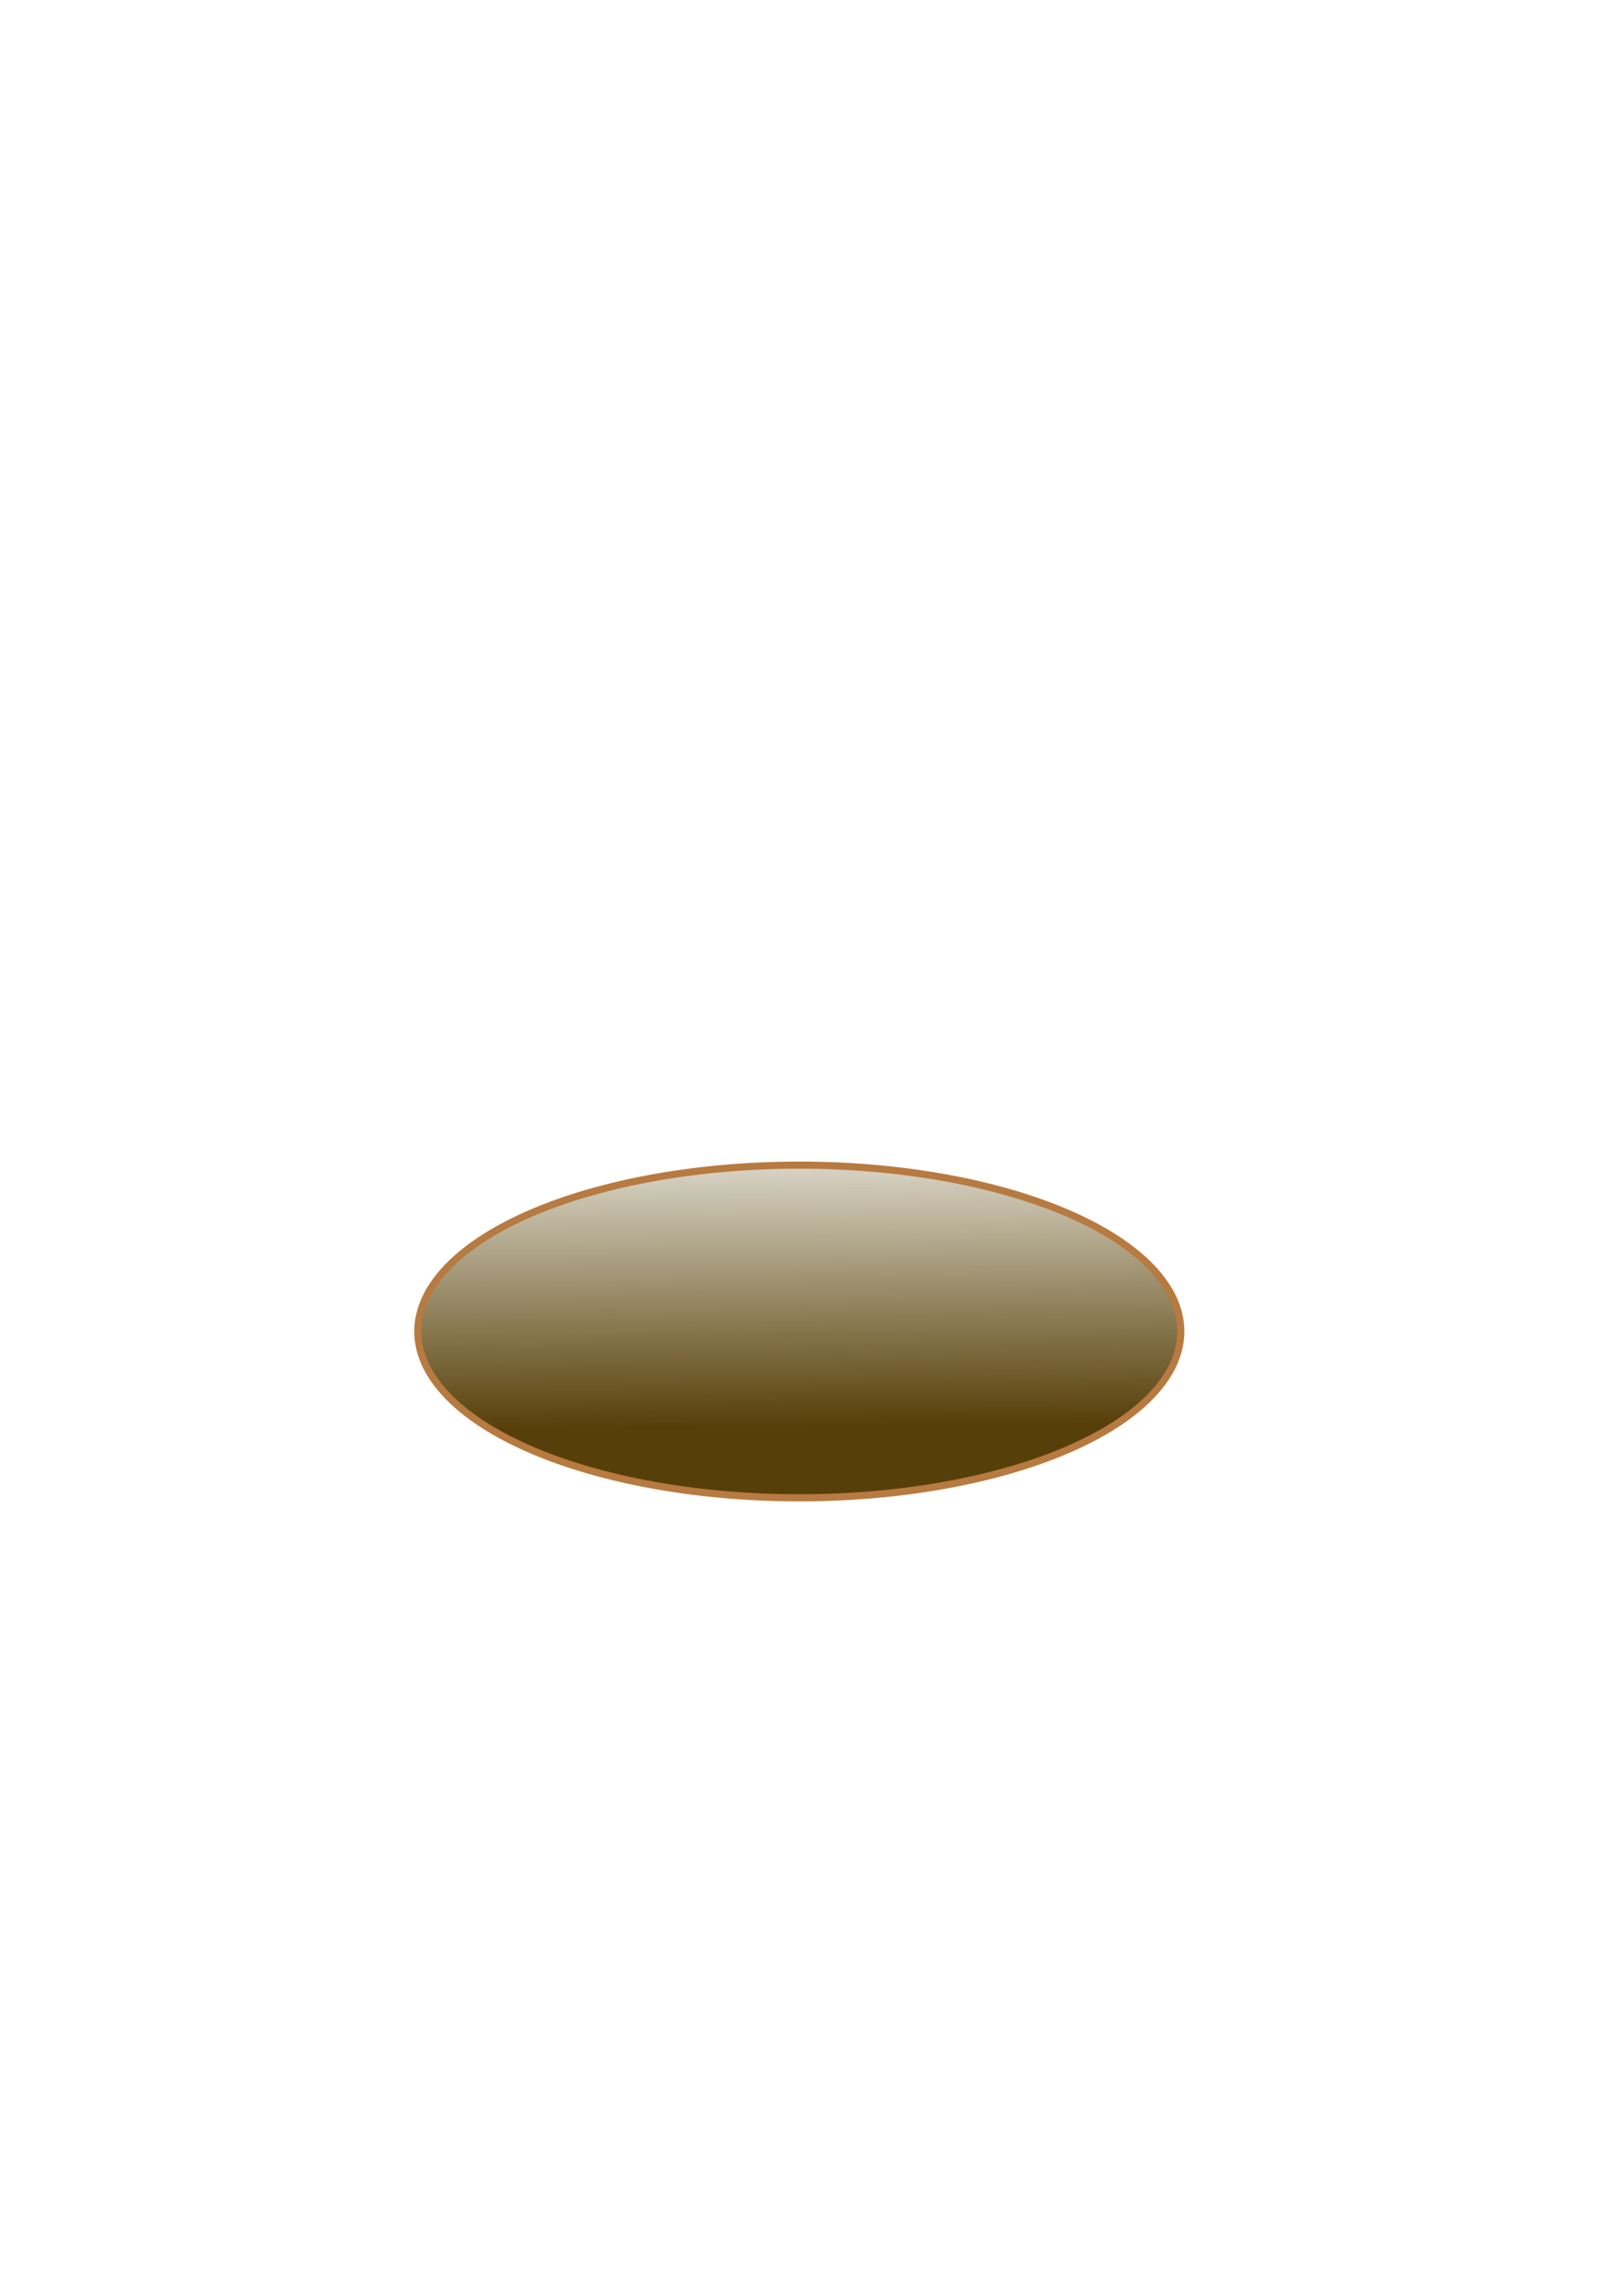<?xml version="1.0" encoding="UTF-8" standalone="no"?>
<!-- Created with Inkscape (http://www.inkscape.org/) -->

<svg
   width="210mm"
   height="297mm"
   viewBox="0 0 210 297"
   version="1.1"
   id="svg1"
   inkscape:version="1.3.2 (091e20e, 2023-11-25, custom)"
   sodipodi:docname="рисунок.svg"
   xmlns:inkscape="http://www.inkscape.org/namespaces/inkscape"
   xmlns:sodipodi="http://sodipodi.sourceforge.net/DTD/sodipodi-0.dtd"
   xmlns:xlink="http://www.w3.org/1999/xlink"
   xmlns="http://www.w3.org/2000/svg"
   xmlns:svg="http://www.w3.org/2000/svg">
  <sodipodi:namedview
     id="namedview1"
     pagecolor="#ffffff"
     bordercolor="#000000"
     borderopacity="0.25"
     inkscape:showpageshadow="2"
     inkscape:pageopacity="0.0"
     inkscape:pagecheckerboard="0"
     inkscape:deskcolor="#d1d1d1"
     inkscape:document-units="mm"
     showguides="true"
     inkscape:zoom="0.74564394"
     inkscape:cx="230.00254"
     inkscape:cy="500.90932"
     inkscape:window-width="1751"
     inkscape:window-height="1033"
     inkscape:window-x="64"
     inkscape:window-y="0"
     inkscape:window-maximized="0"
     inkscape:current-layer="layer1" />
  <defs
     id="defs1">
    <linearGradient
       id="linearGradient20"
       inkscape:collect="always">
      <stop
         style="stop-color:#573f09;stop-opacity:1;"
         offset="0.127"
         id="stop20" />
      <stop
         style="stop-color:#564101;stop-opacity:0;"
         offset="1"
         id="stop21" />
    </linearGradient>
    <linearGradient
       inkscape:collect="always"
       id="linearGradient118859">
      <stop
   style="stop-color:#fc0000;stop-opacity:1;"
   offset="0"
   id="stop118855" />

      <stop
   style="stop-color:#000000;stop-opacity:1;"
   offset="1"
   id="stop118857" />

    </linearGradient>
    <linearGradient
       inkscape:collect="always"
       id="linearGradient119593">
      <stop
   style="stop-color:#000000;stop-opacity:1;"
   offset="0"
   id="stop119589" />

      <stop
   style="stop-color:#f70000;stop-opacity:1;"
   offset="1"
   id="stop119591" />

    </linearGradient>
    <linearGradient
       inkscape:collect="always"
       xlink:href="#linearGradient20"
       id="linearGradient21"
       x1="103.751"
       y1="190.816"
       x2="103.249"
       y2="140.76"
       gradientUnits="userSpaceOnUse" />
  </defs>
  <g
     inkscape:label="Слой 1"
     inkscape:groupmode="layer"
     id="layer1">
    <ellipse
       style="fill:none;fill-opacity:1;stroke-width:0.276;stroke:none;stroke-opacity:1;fill-rule:nonzero;stroke-dasharray:none"
       id="path1"
       cx="106.629"
       cy="165.532"
       rx="44.532"
       ry="20.048" />
    <circle
       id="path6"
       style="fill:#97853d;stroke:#000000;stroke-width:0.265"
       cx="-84.806"
       cy="124.903"
       r="0.047" />
    <path
       d="m 103.423,150.729 a 49.358,21.518 0 0 0 -49.358,21.518 49.358,21.518 0 0 0 49.358,21.519 49.358,21.518 0 0 0 49.358,-21.519 49.358,21.518 0 0 0 -49.358,-21.518 z"
       style="fill:url(#linearGradient21);stroke-width:0.922;fill-opacity:1;stroke:#b77a40;stroke-opacity:1;stroke-dasharray:none;stroke-linejoin:bevel;stroke-linecap:square;paint-order:markers stroke fill"
       id="path20" />
  </g>
</svg>
